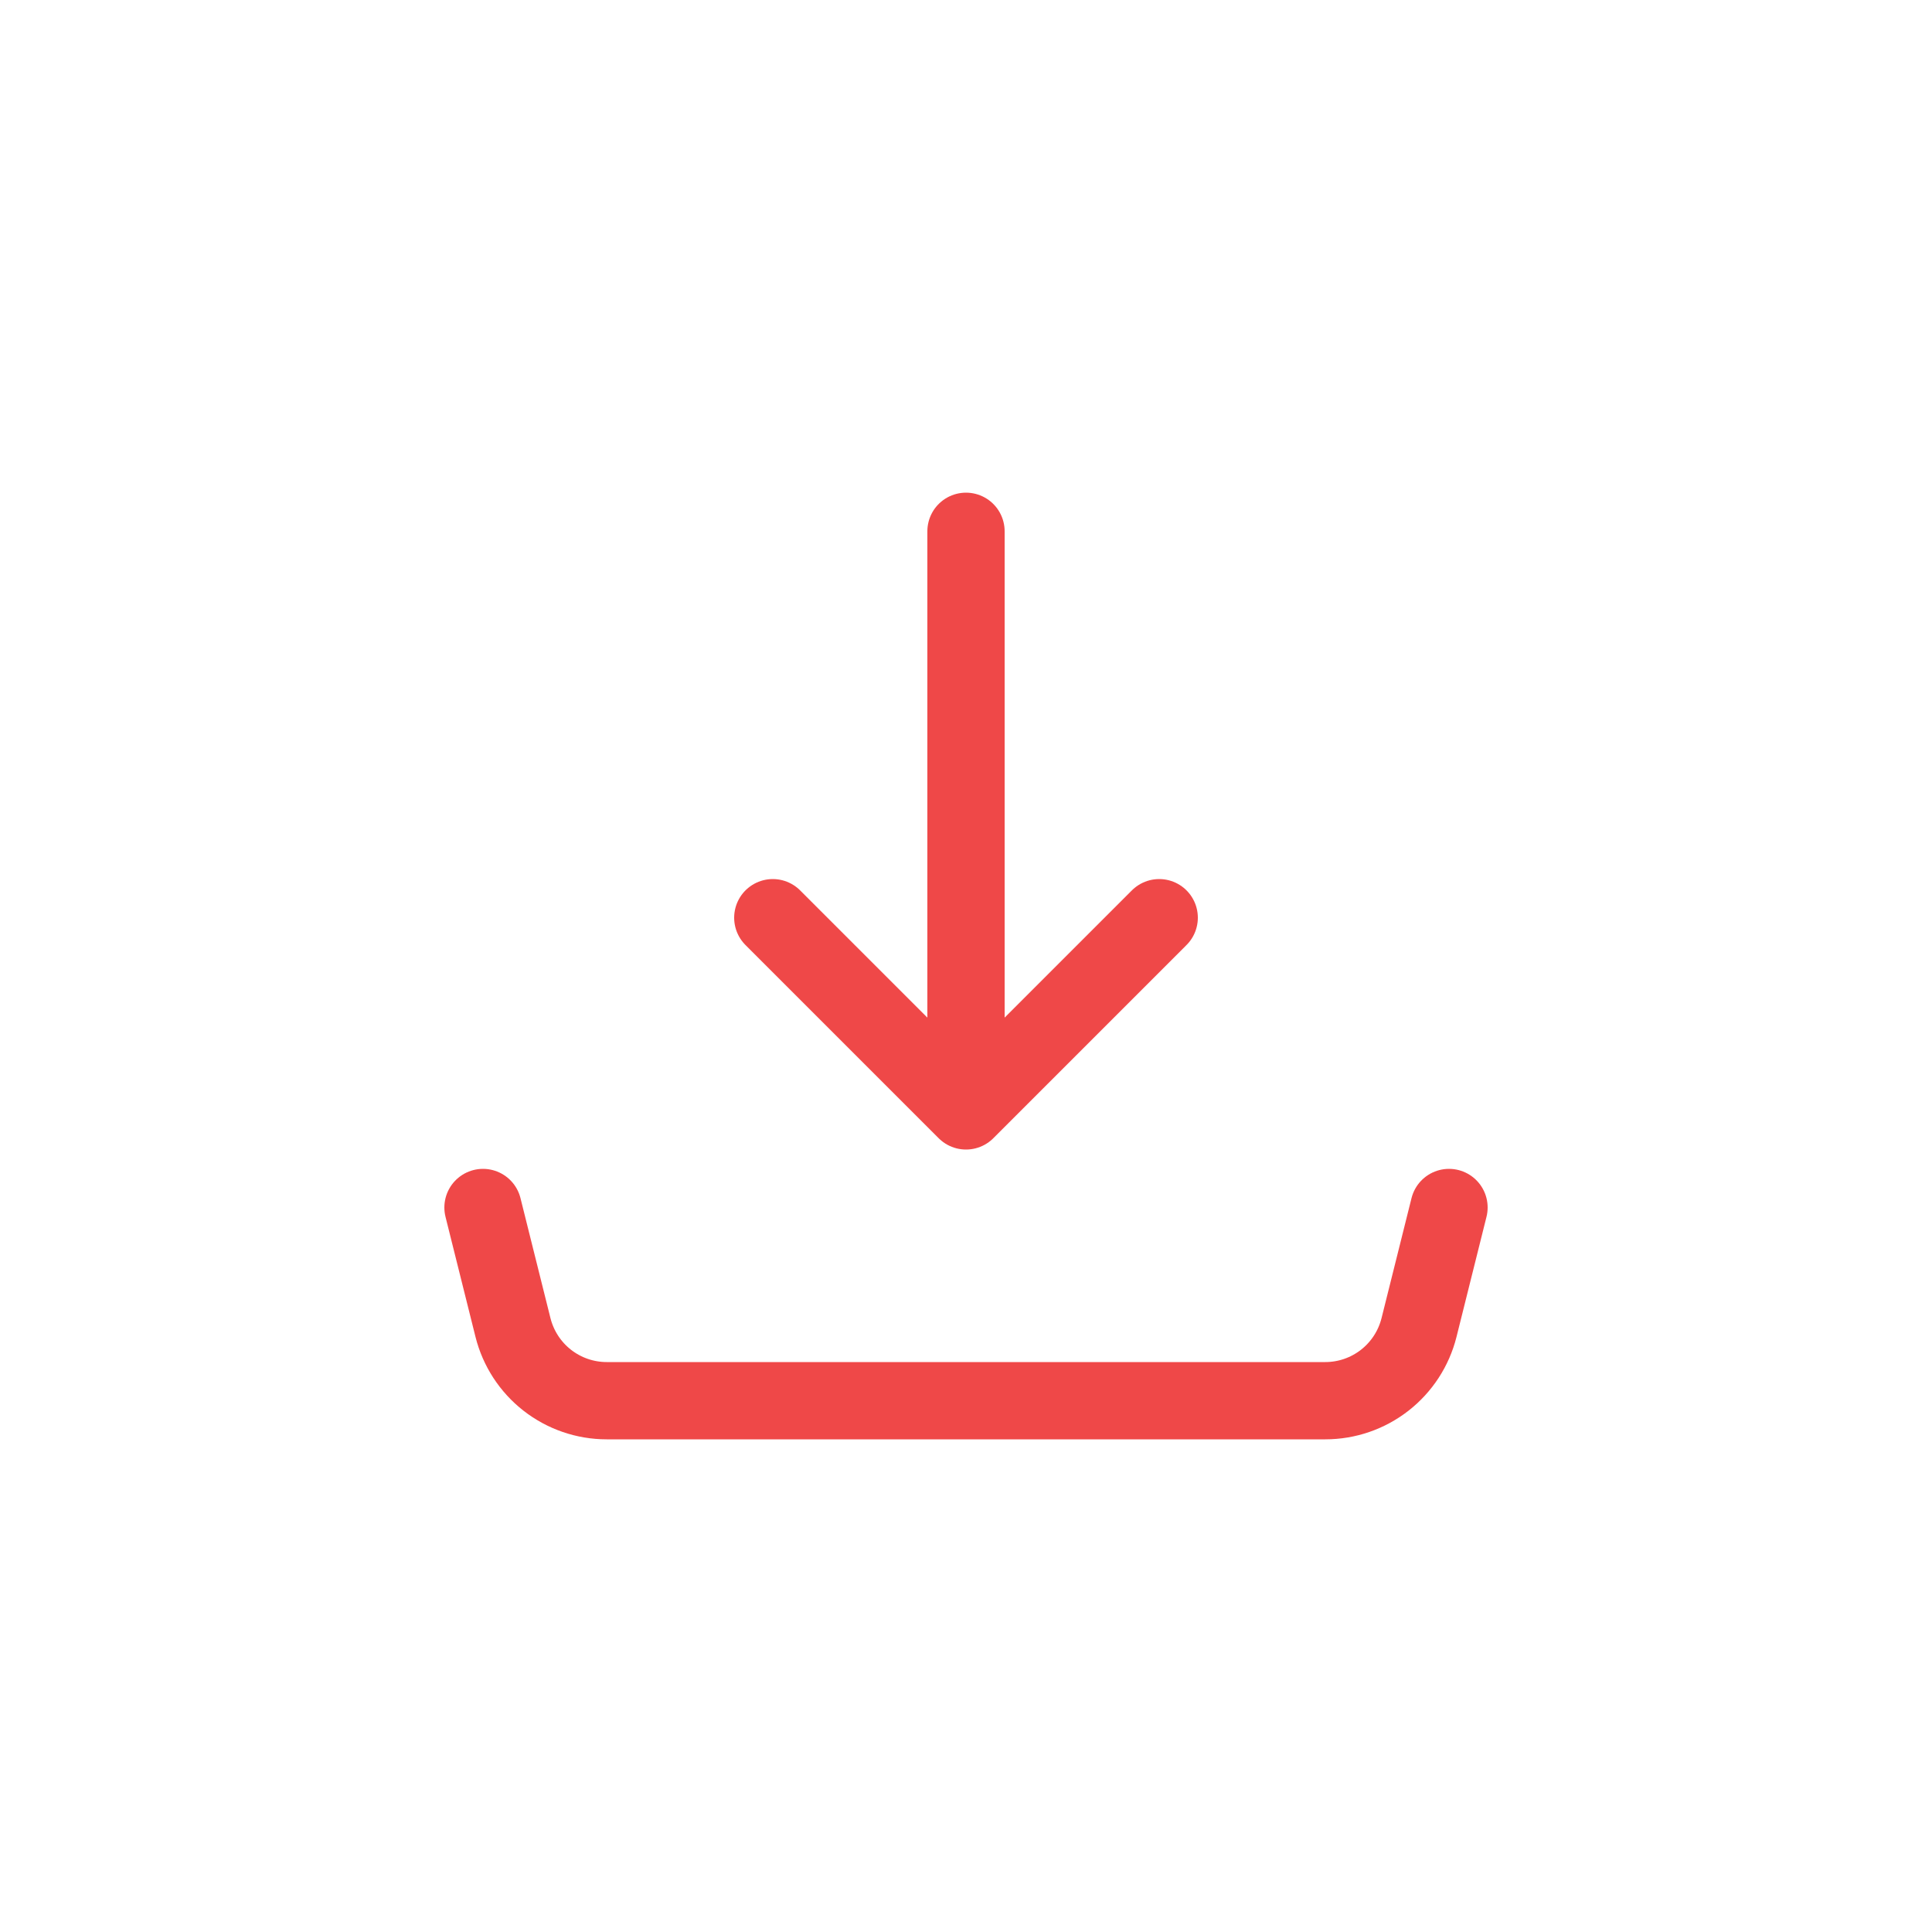<svg width="100" height="100" viewBox="0 0 100 100" fill="none" xmlns="http://www.w3.org/2000/svg">
<path d="M50 57.5L60 47.5M50 57.5V27.5V57.5ZM50 57.5L40 47.5L50 57.5Z" stroke="#EF4848" stroke-width="4" stroke-linecap="round" stroke-linejoin="round"/>
<path d="M25 62.5L26.552 68.713C26.823 69.794 27.447 70.754 28.326 71.441C29.205 72.127 30.288 72.5 31.402 72.5H68.597C69.713 72.5 70.795 72.127 71.674 71.441C72.553 70.754 73.177 69.794 73.448 68.713L75 62.5" stroke="#EF4848" stroke-width="4" stroke-linecap="round" stroke-linejoin="round"/>
</svg>
